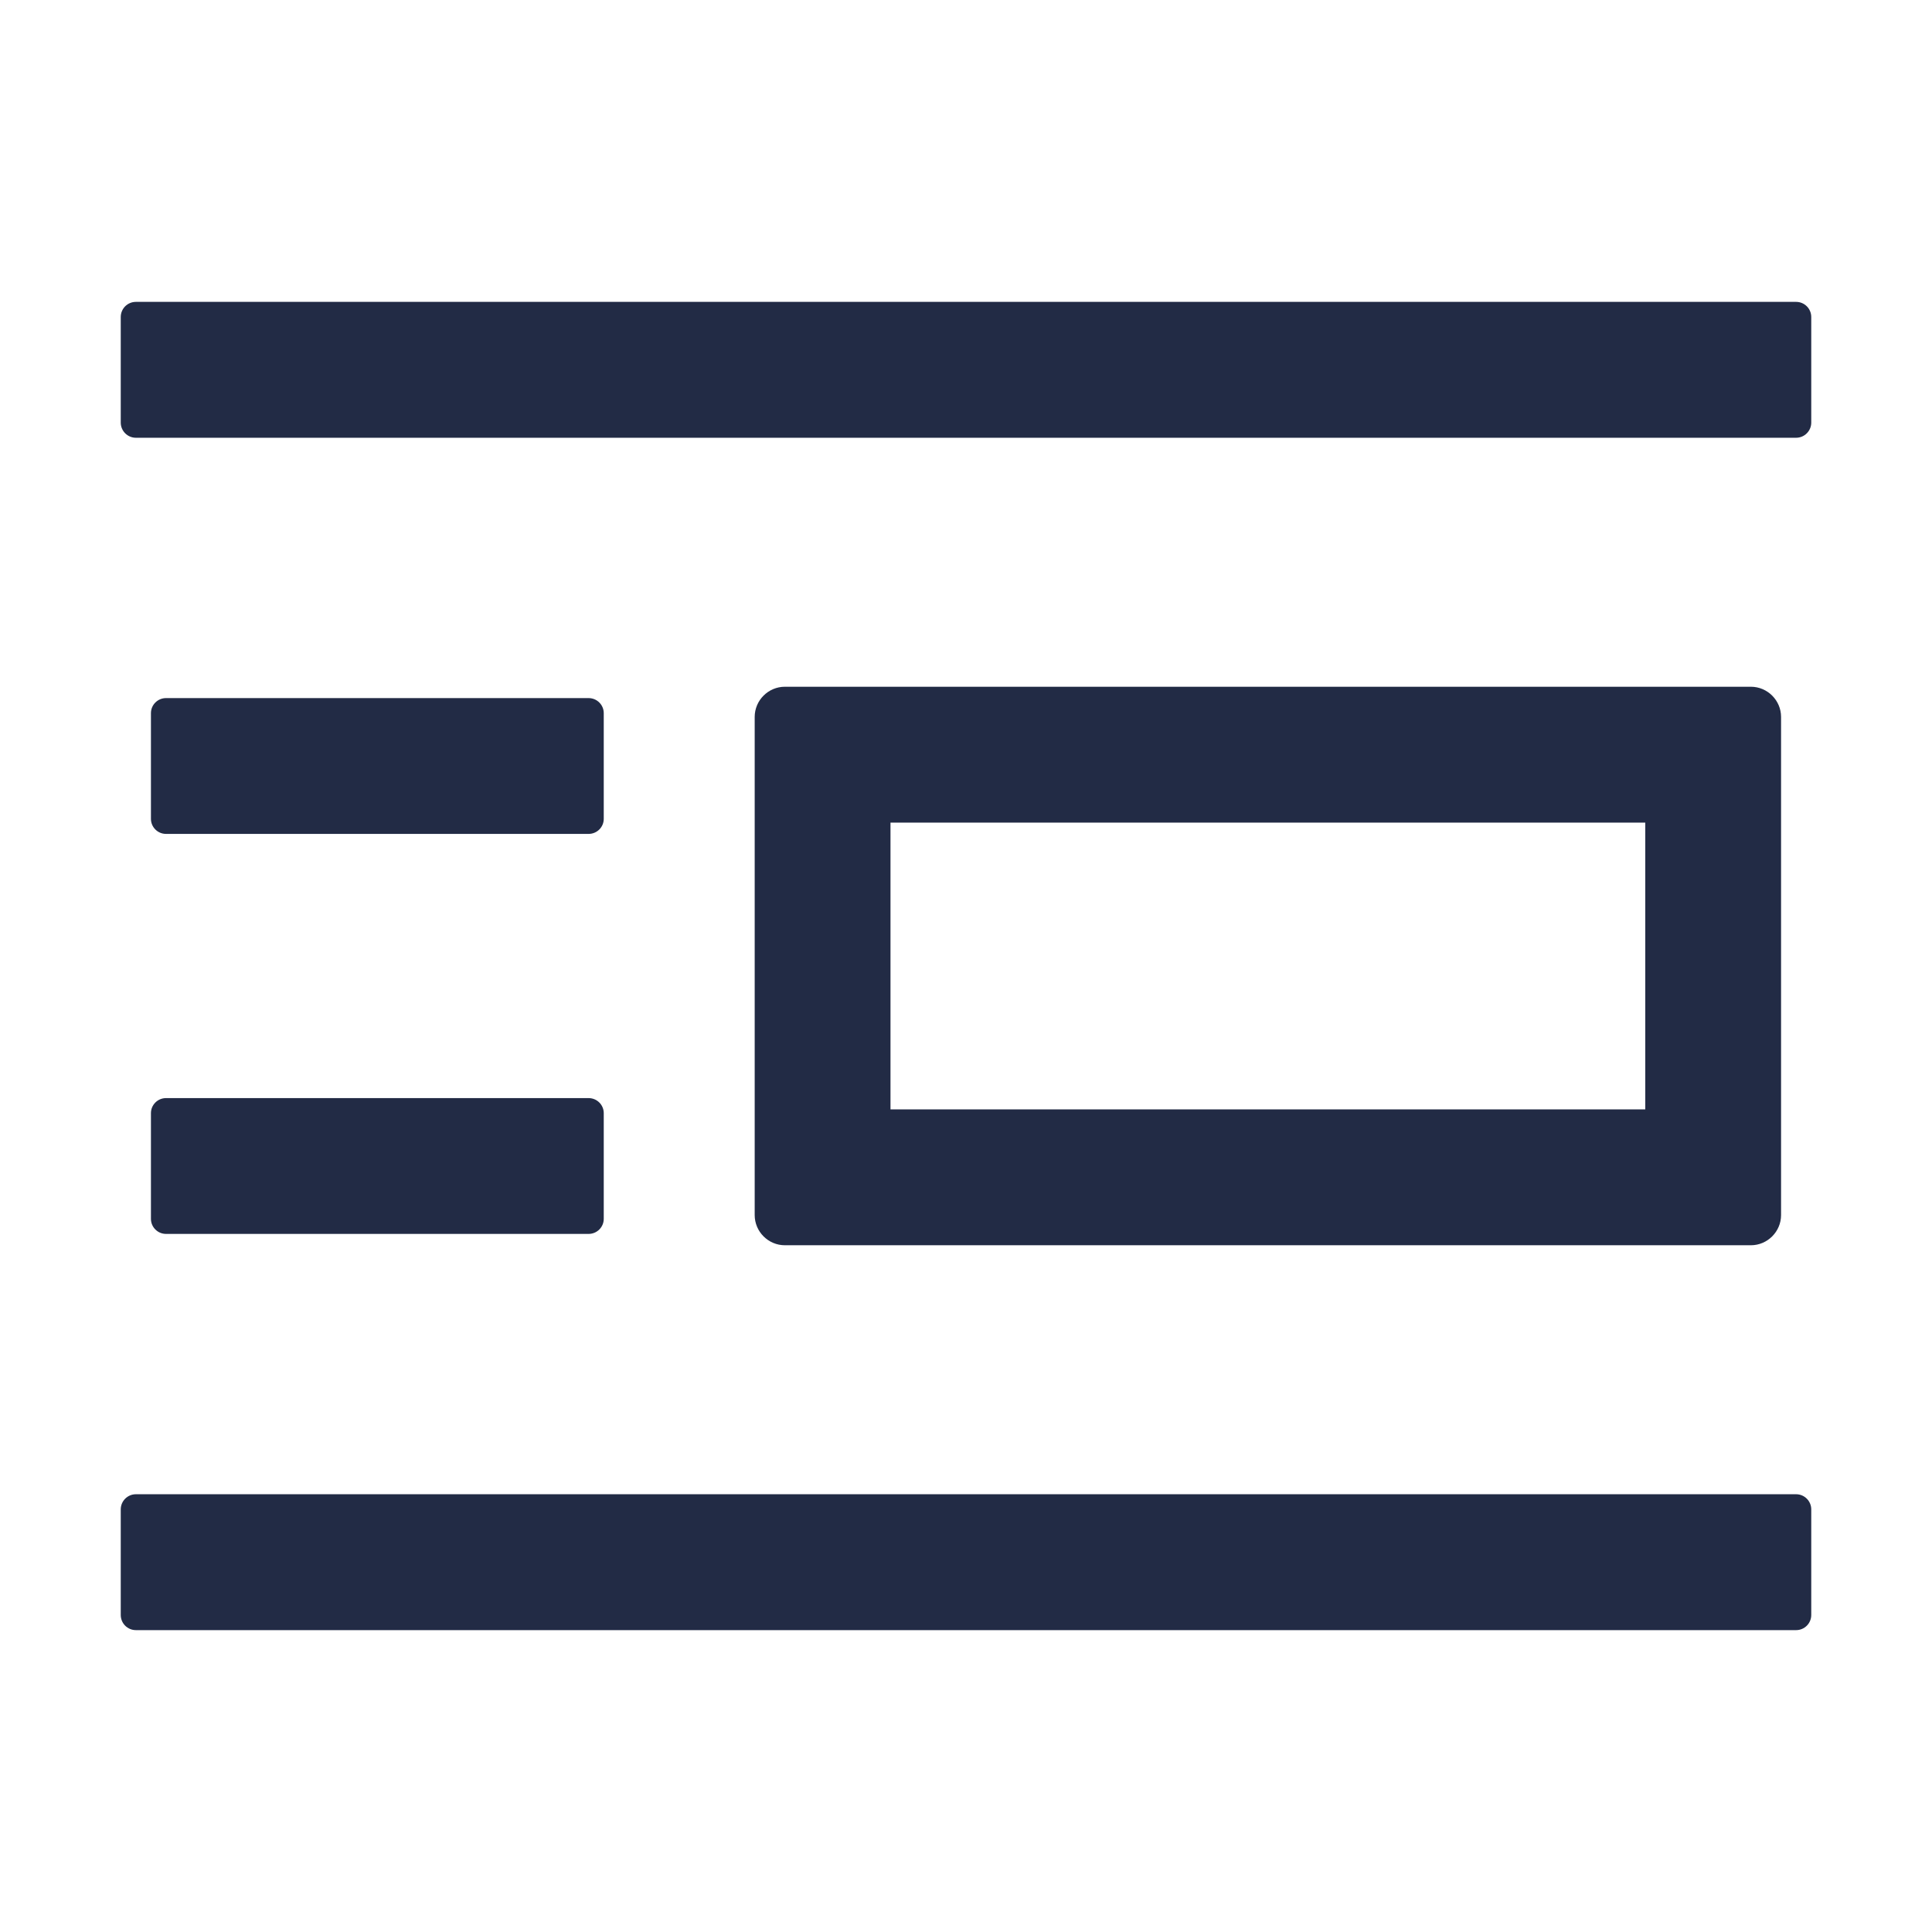 <svg width="24" height="24" viewBox="0 0 24 24" fill="none" xmlns="http://www.w3.org/2000/svg">
<path d="M22.312 18.562H1.688C1.584 18.562 1.5 18.647 1.5 18.75V20.062C1.5 20.166 1.584 20.25 1.688 20.25H22.312C22.416 20.25 22.5 20.166 22.5 20.062V18.75C22.5 18.647 22.416 18.562 22.312 18.562ZM22.312 3.75H1.688C1.584 3.75 1.5 3.834 1.5 3.938V5.25C1.5 5.353 1.584 5.438 1.688 5.438H22.312C22.416 5.438 22.5 5.353 22.5 5.25V3.938C22.5 3.834 22.416 3.75 22.312 3.75ZM21.75 15.469C21.956 15.469 22.125 15.3 22.125 15.094V8.906C22.125 8.7 21.956 8.531 21.75 8.531H9.75C9.544 8.531 9.375 8.7 9.375 8.906V15.094C9.375 15.3 9.544 15.469 9.75 15.469H21.75ZM11.062 10.219H20.438V13.781H11.062V10.219ZM1.875 15.141C1.875 15.244 1.959 15.328 2.062 15.328H7.312C7.416 15.328 7.5 15.244 7.5 15.141V13.828C7.5 13.725 7.416 13.641 7.312 13.641H2.062C1.959 13.641 1.875 13.725 1.875 13.828V15.141ZM2.062 10.359H7.312C7.416 10.359 7.5 10.275 7.5 10.172V8.859C7.5 8.756 7.416 8.672 7.312 8.672H2.062C1.959 8.672 1.875 8.756 1.875 8.859V10.172C1.875 10.275 1.959 10.359 2.062 10.359Z" fill="#222B45"/>
</svg>
